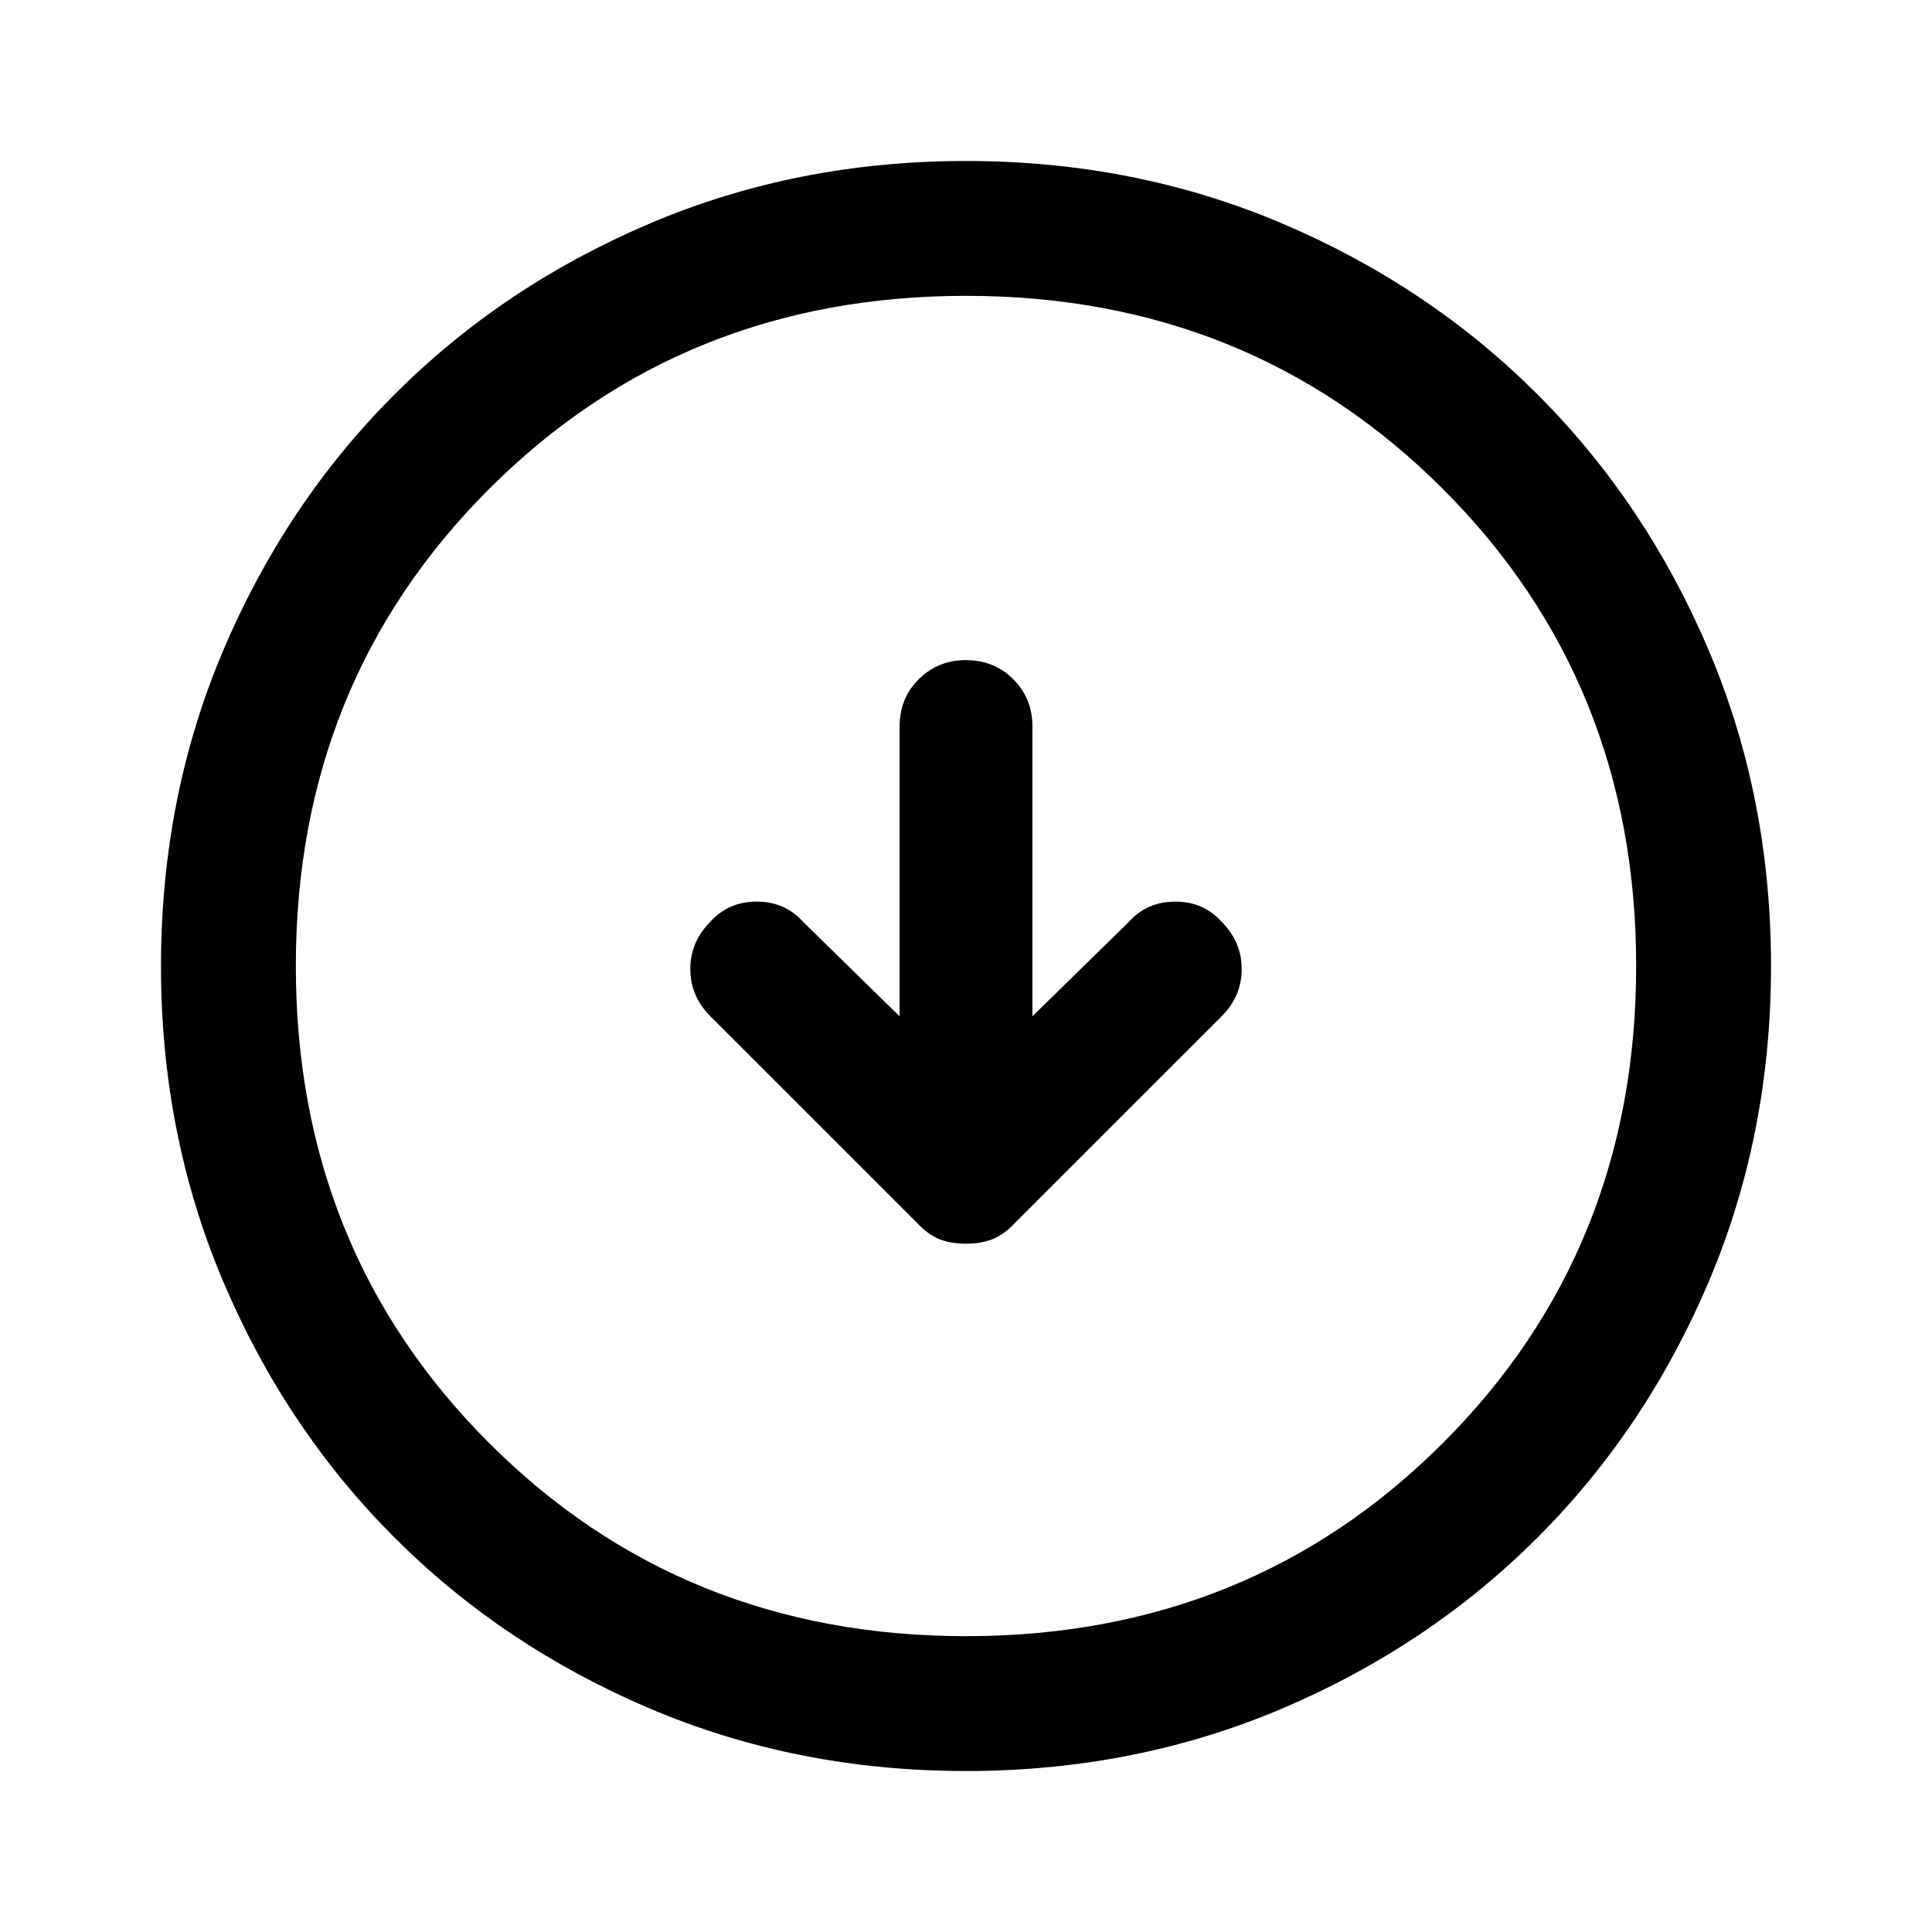 <svg xmlns="http://www.w3.org/2000/svg" height="40" width="40"><path d="M20 25.75Q20.292 25.75 20.521 25.667Q20.75 25.583 20.958 25.375L25.292 21.042Q25.708 20.625 25.708 20.062Q25.708 19.5 25.292 19.083Q24.917 18.667 24.333 18.667Q23.75 18.667 23.375 19.083L21.375 21.042V15.042Q21.375 14.458 20.979 14.063Q20.583 13.667 20 13.667Q19.417 13.667 19.021 14.063Q18.625 14.458 18.625 15.042V21.042L16.625 19.083Q16.25 18.667 15.667 18.667Q15.083 18.667 14.708 19.083Q14.292 19.5 14.292 20.062Q14.292 20.625 14.708 21.042L19.042 25.375Q19.25 25.583 19.479 25.667Q19.708 25.75 20 25.75ZM20 36.667Q16.5 36.667 13.458 35.375Q10.417 34.083 8.167 31.833Q5.917 29.583 4.625 26.542Q3.333 23.5 3.333 20Q3.333 16.5 4.625 13.458Q5.917 10.417 8.167 8.167Q10.417 5.917 13.458 4.625Q16.5 3.333 20 3.333Q23.5 3.333 26.542 4.625Q29.583 5.917 31.833 8.167Q34.083 10.417 35.375 13.458Q36.667 16.5 36.667 20Q36.667 23.5 35.375 26.542Q34.083 29.583 31.833 31.833Q29.583 34.083 26.542 35.375Q23.5 36.667 20 36.667ZM20 33.875Q25.875 33.875 29.875 29.875Q33.875 25.875 33.875 20Q33.875 14.125 29.875 10.125Q25.875 6.125 20 6.125Q14.125 6.125 10.125 10.125Q6.125 14.125 6.125 20Q6.125 25.875 10.125 29.875Q14.125 33.875 20 33.875ZM20 20Q20 20 20 20Q20 20 20 20Q20 20 20 20Q20 20 20 20Q20 20 20 20Q20 20 20 20Q20 20 20 20Q20 20 20 20Z"/></svg>